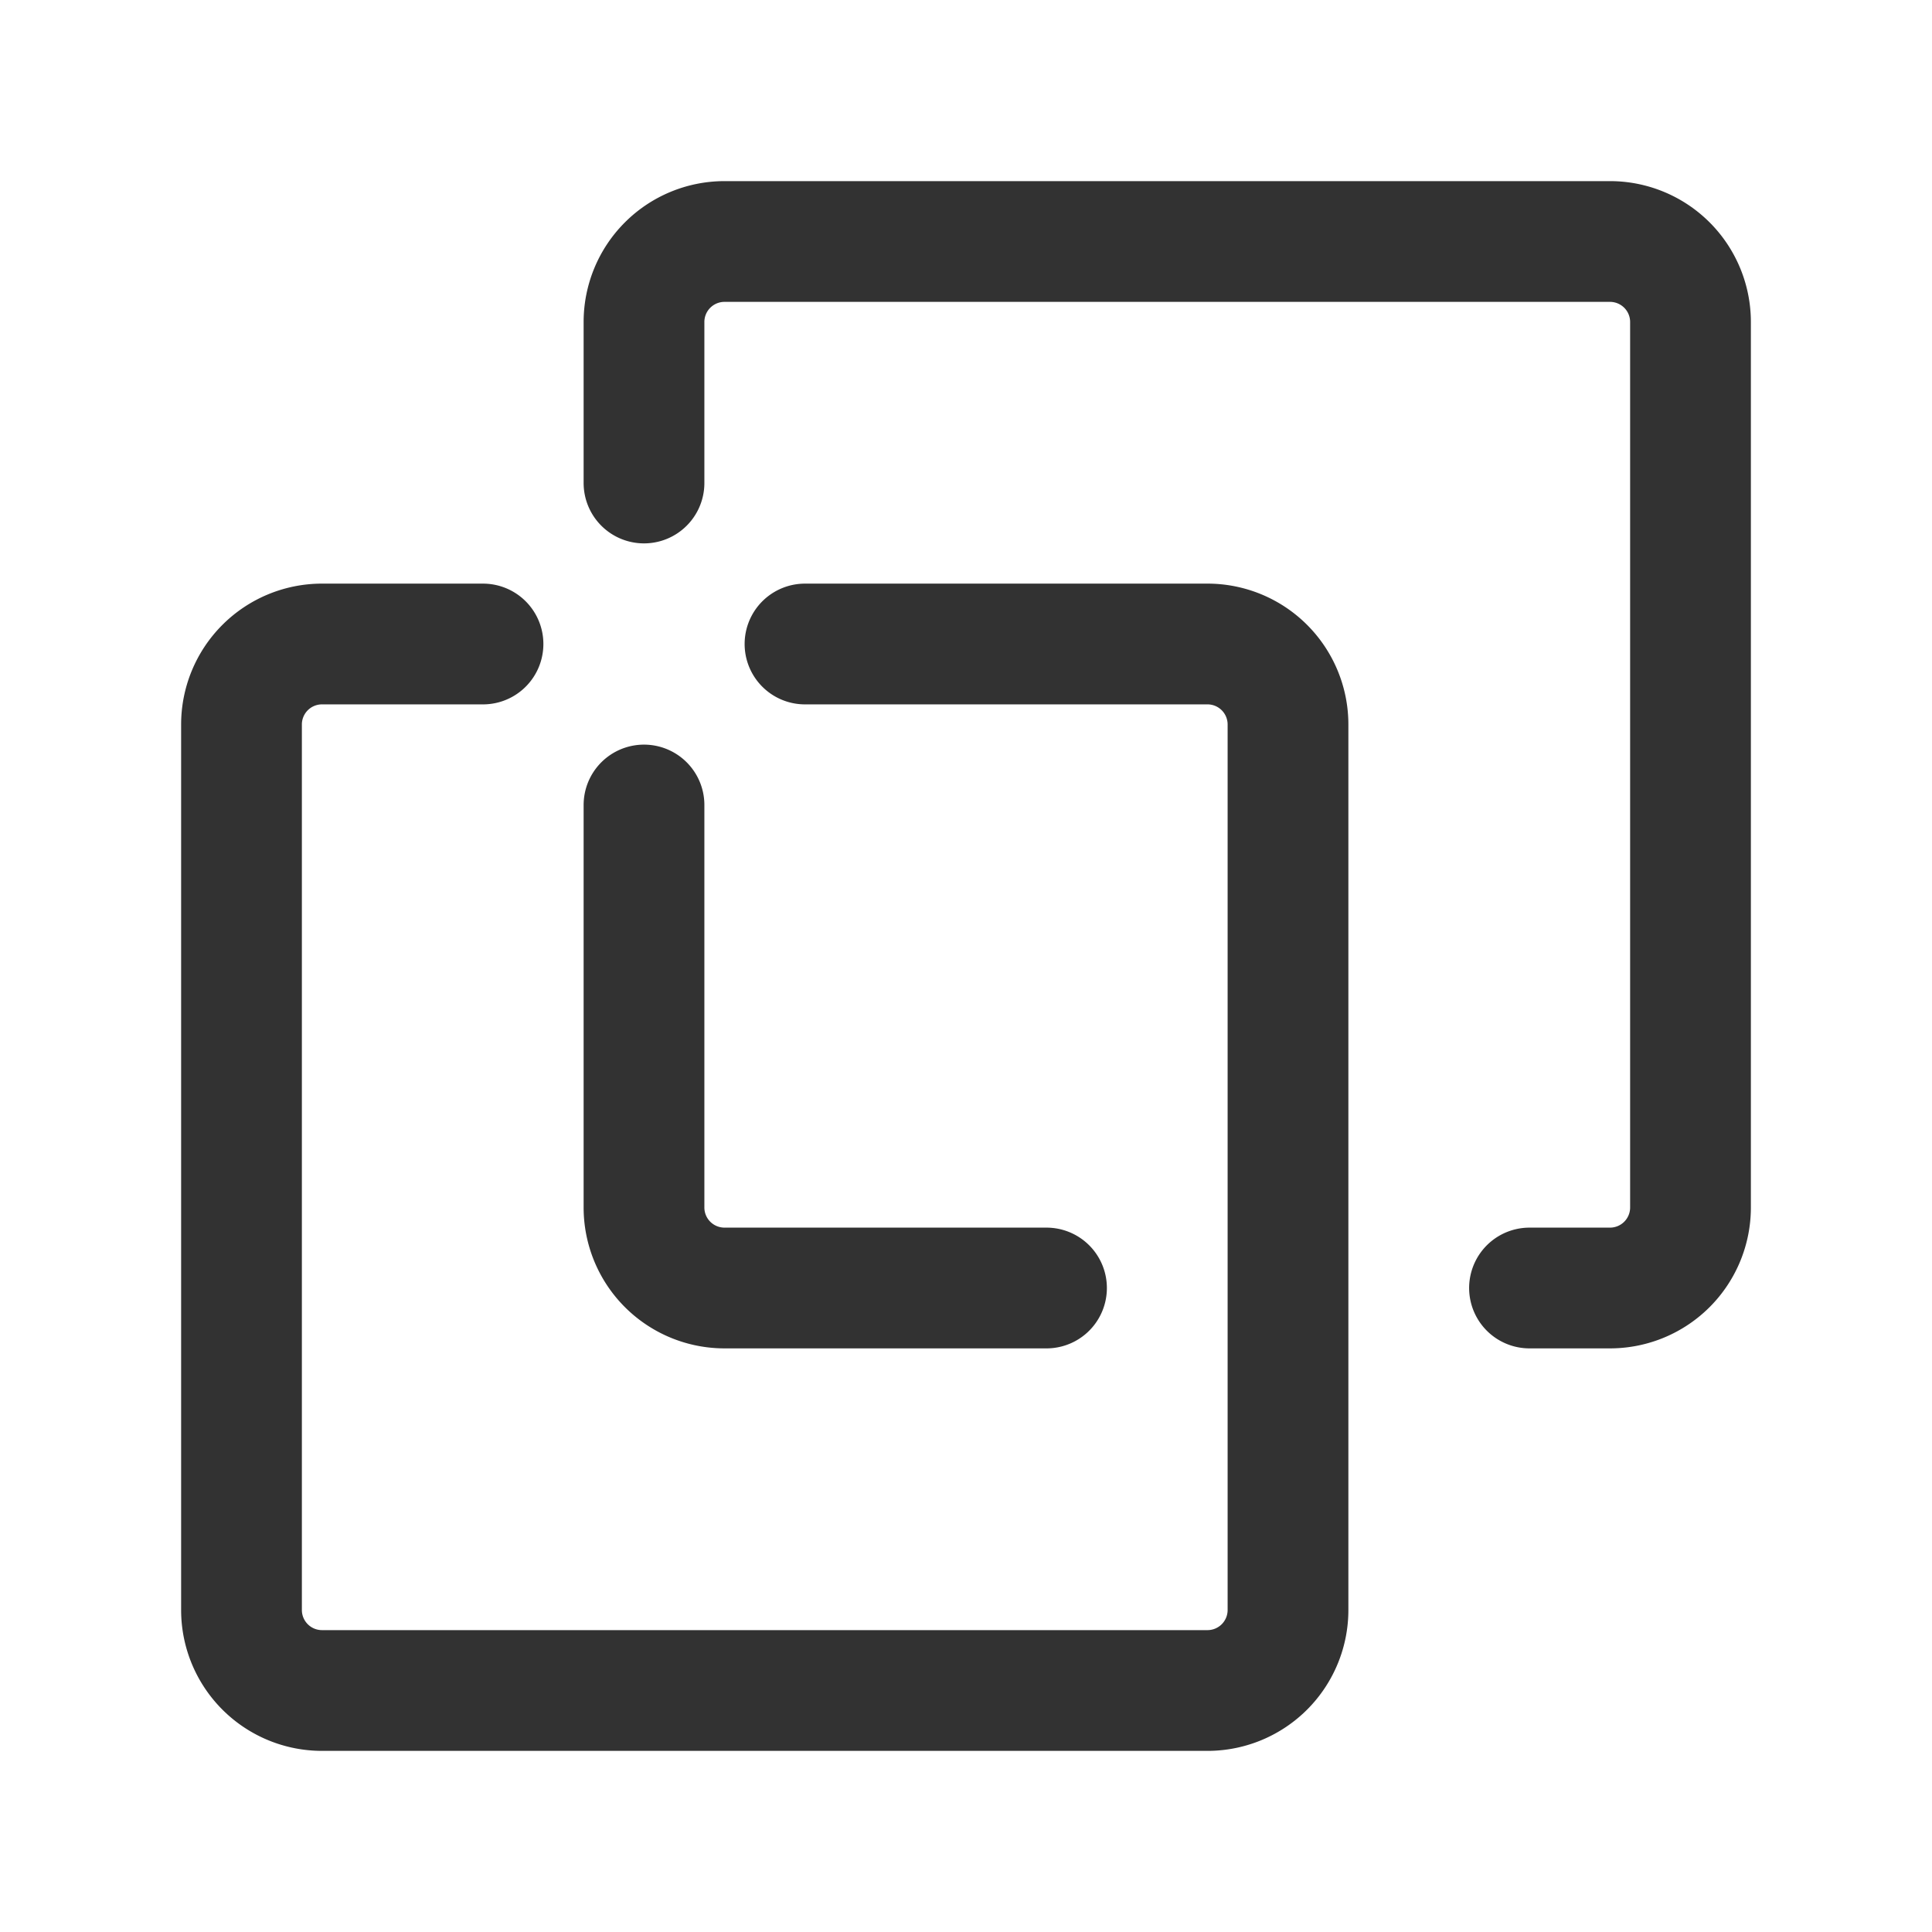 <svg id="Layer_3" data-name="Layer 3" xmlns="http://www.w3.org/2000/svg" viewBox="0 0 24 24"><title>shape-split</title><path d="M13,16H9a1,1,0,0,1-1-1V10" fill="none" stroke="#323232" stroke-linecap="round" stroke-linejoin="round" stroke-width="1.5"/><path d="M19,16h1a1,1,0,0,0,1-1V4a1,1,0,0,0-1-1H9A1,1,0,0,0,8,4V6" fill="none" stroke="#323232" stroke-linecap="round" stroke-linejoin="round" stroke-width="1.5"/><path d="M6,8H4A1,1,0,0,0,3,9V20a1,1,0,0,0,1,1H15a1,1,0,0,0,1-1V9a1,1,0,0,0-1-1H10" fill="none" stroke="#323232" stroke-linecap="round" stroke-linejoin="round" stroke-width="1.5"/><rect width="24" height="24" transform="translate(24 24) rotate(180)" fill="none"/></svg>